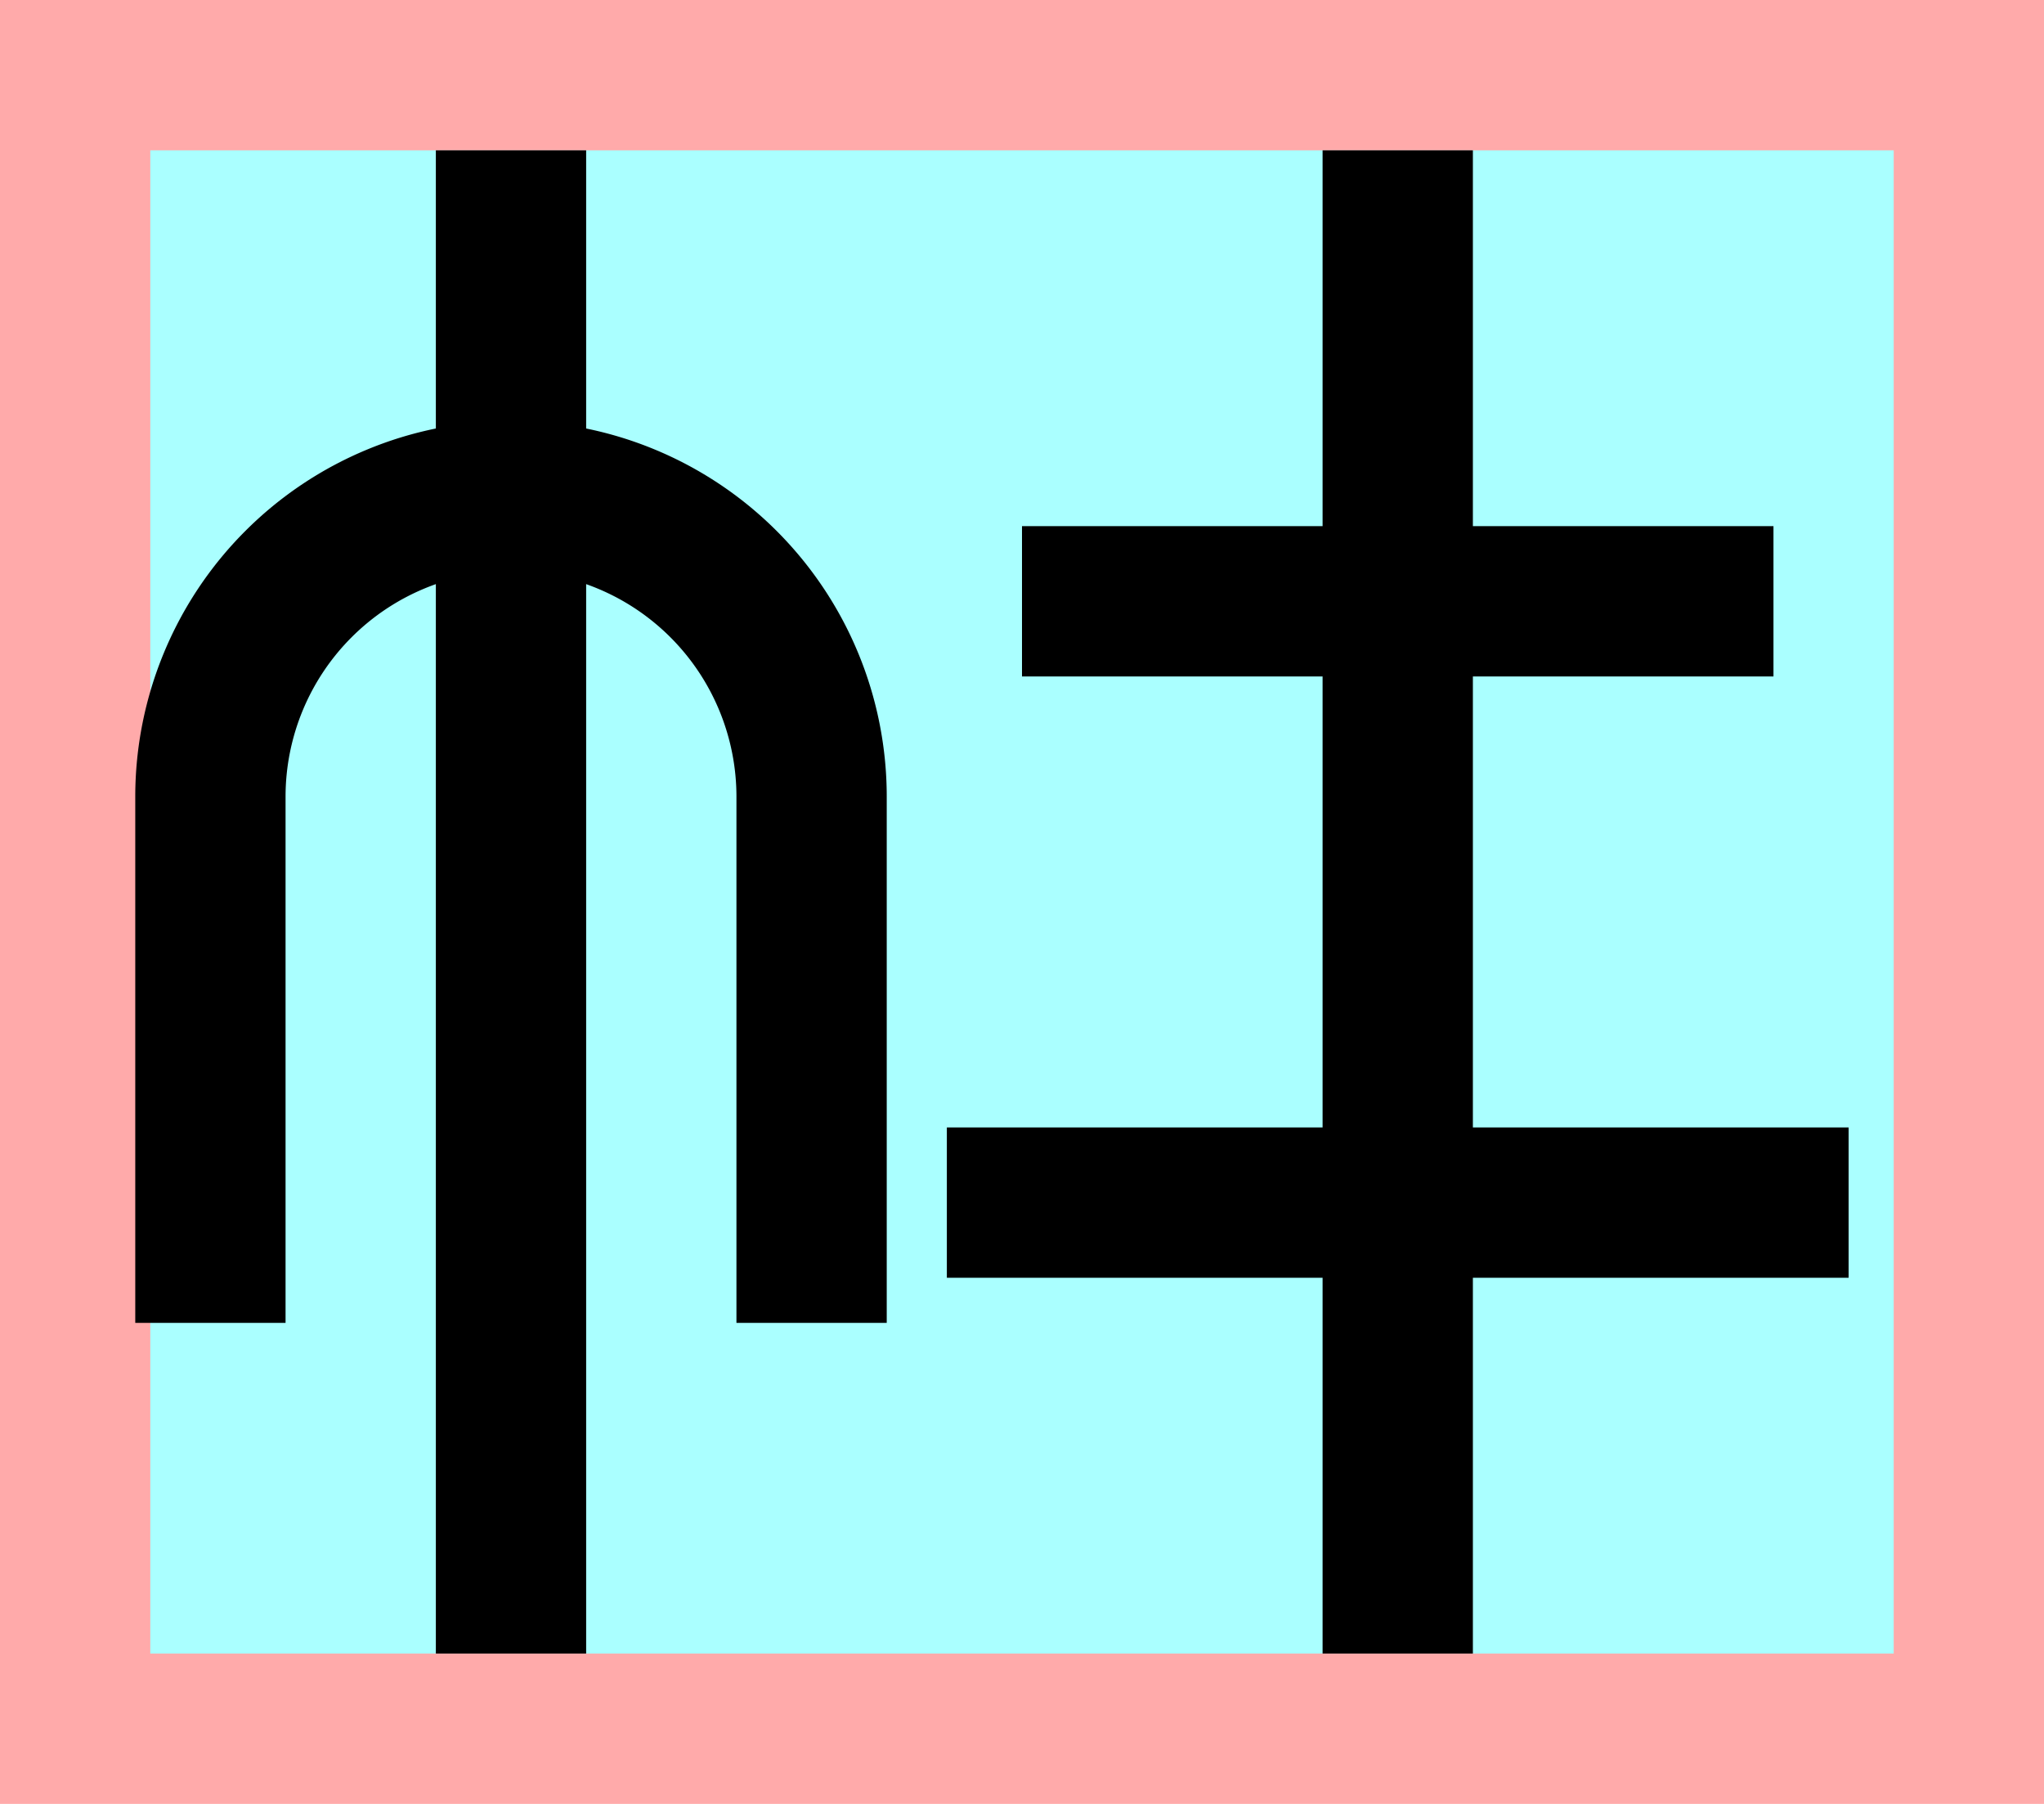 <?xml version="1.0" encoding="UTF-8"?>
<svg width="136mm" height="120mm" version="1.1" viewBox="0 0 136 120" xmlns="http://www.w3.org/2000/svg">
    <path fill="#faa" d="m0 0 h136v120h-136" />
    <path fill="#aff" d="m10 10 h116 v 100 h-116 z" />
    <g stroke="#000" stroke-width="10" fill="none">
        <g id="glyph">
            <path d="m54 88 0-35a20 20 0 0 0 -40 0l0 35"></path>
            <path d="m34 10v100"></path>
            <path d="m68 40h50"></path>
            <path d="m63 80h60"></path>
            <path d="m93 10v100"></path>
        </g>
    </g>
</svg>